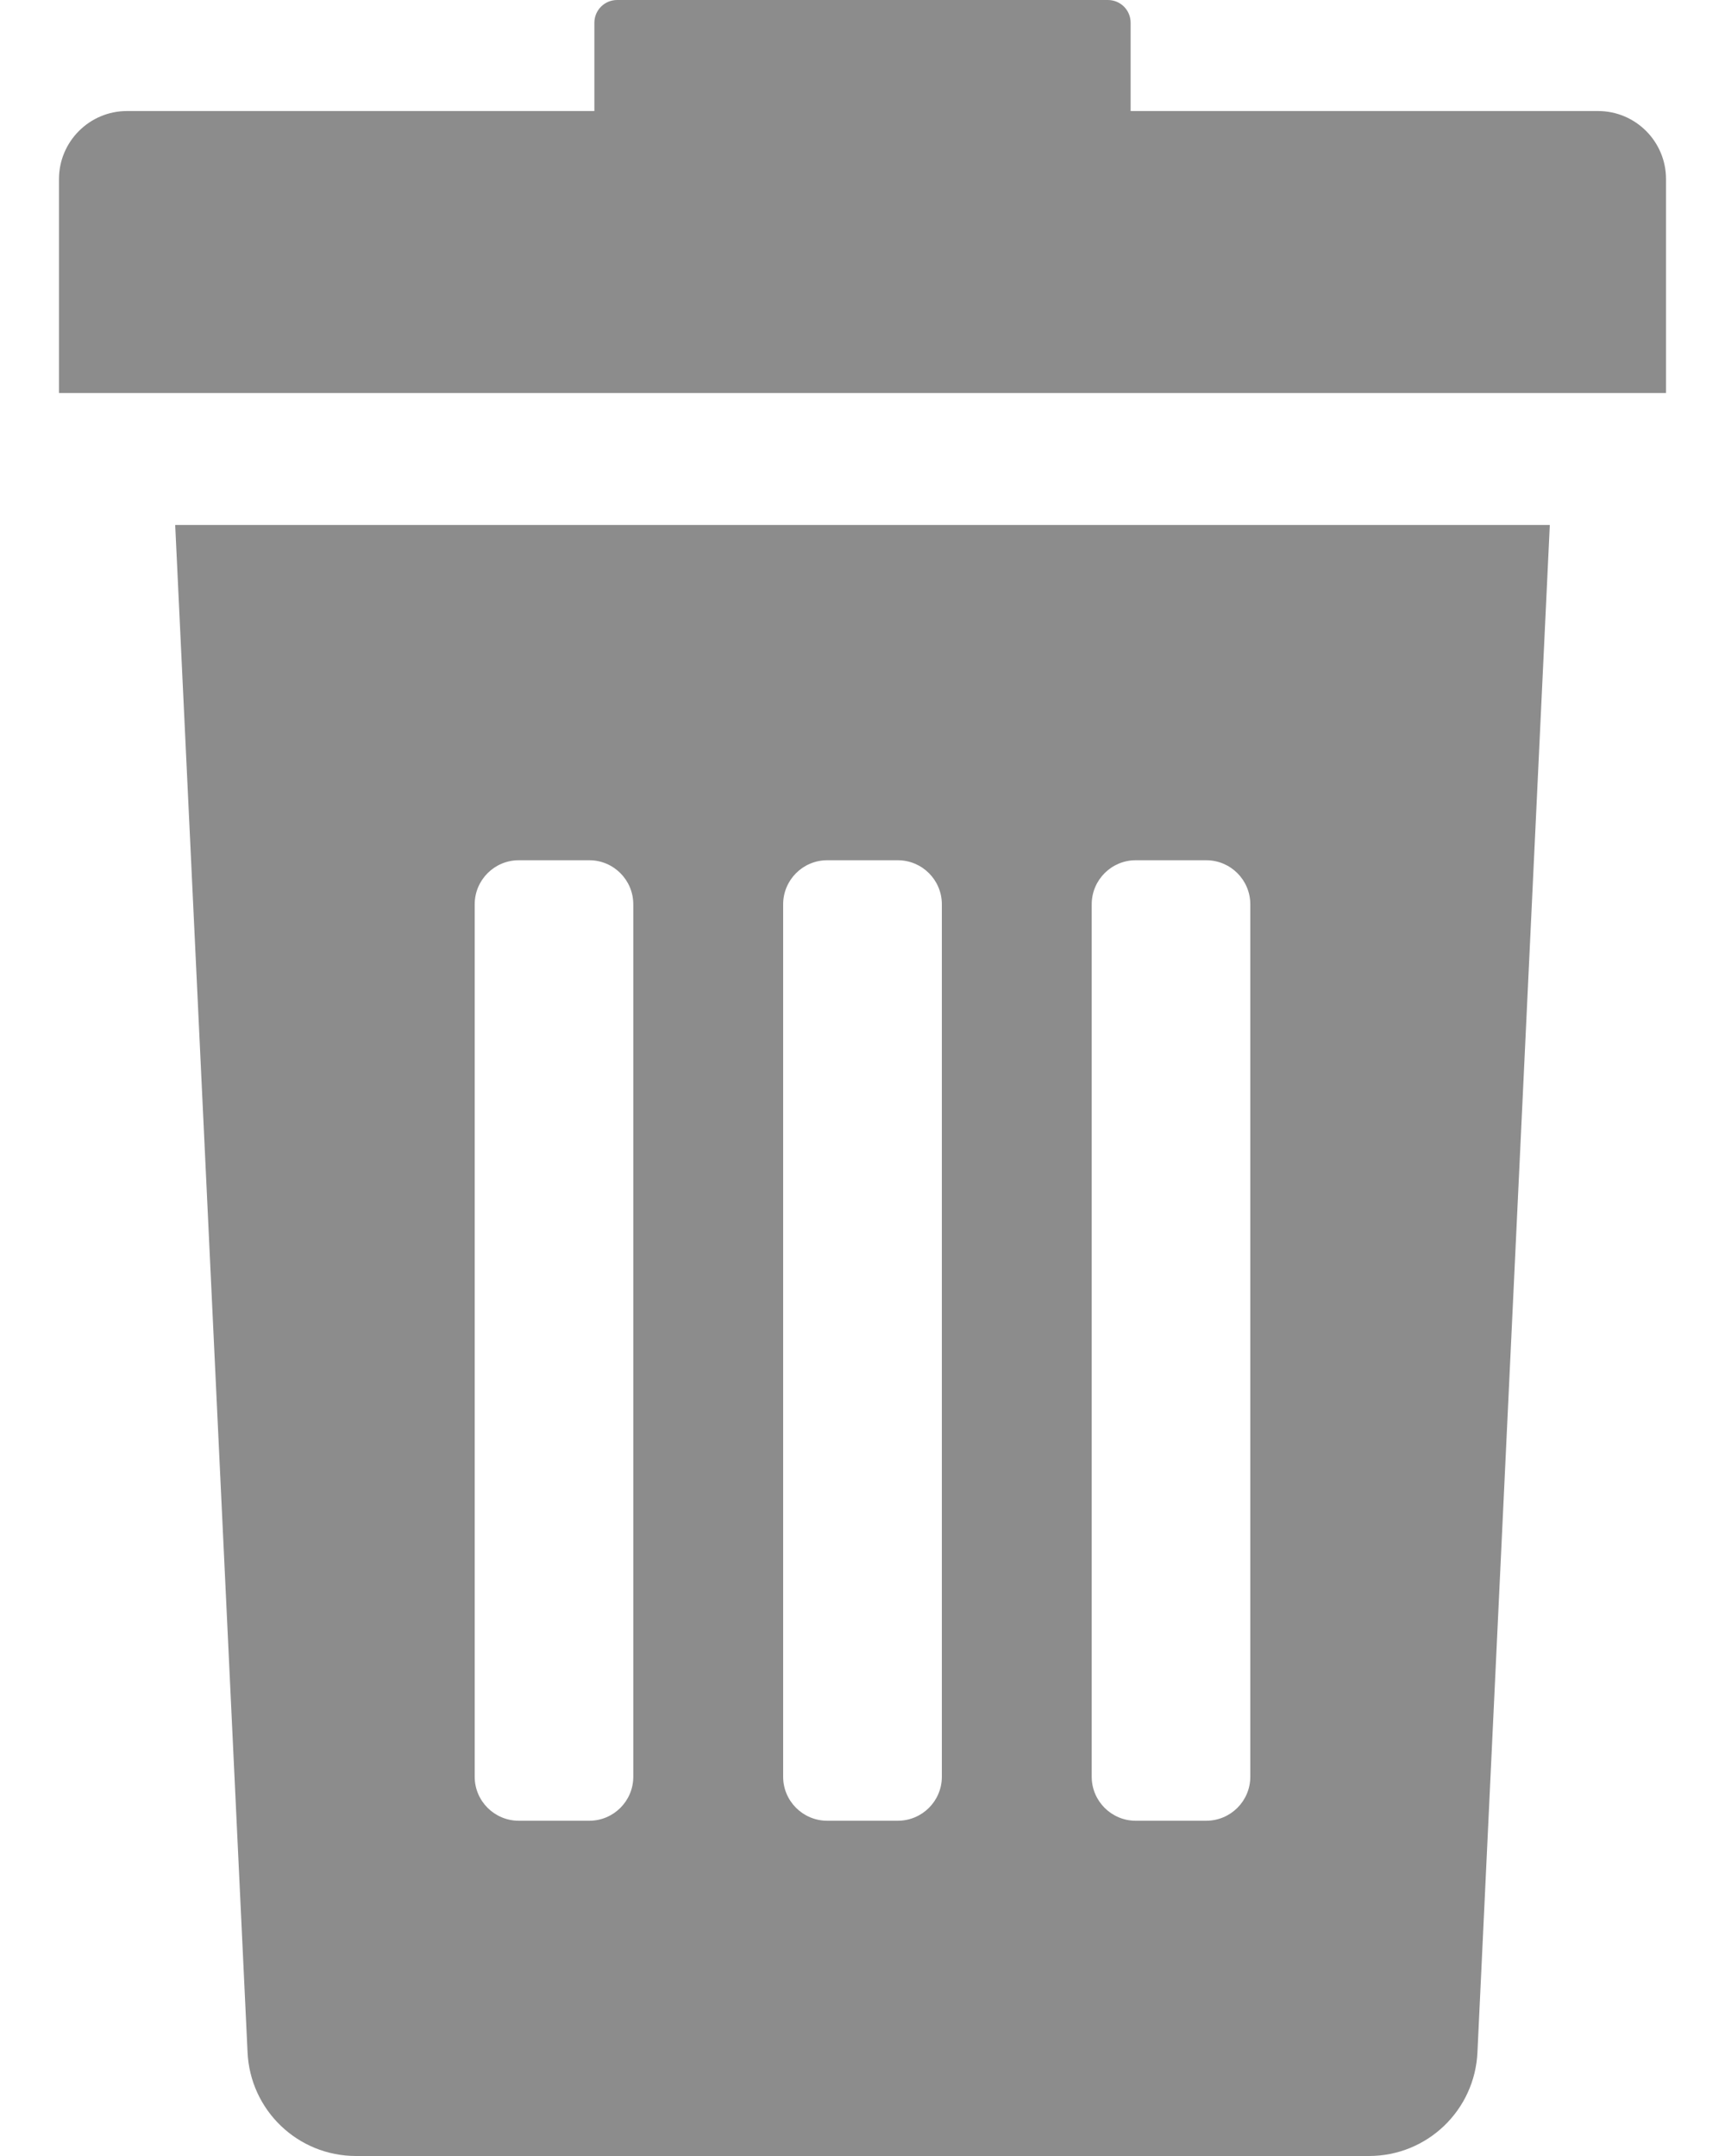 <svg width="16" height="20" viewBox="0 0 16 20" fill="none" xmlns="http://www.w3.org/2000/svg">
<path d="M2.296 19.035C2.319 19.575 2.762 20 3.302 20H12.698C13.238 20 13.681 19.575 13.704 19.035L14.375 4.87H1.625L2.296 19.035ZM10.126 8.389C10.126 8.163 10.309 7.98 10.534 7.98H11.188C11.414 7.98 11.597 8.163 11.597 8.389V16.482C11.597 16.707 11.414 16.89 11.188 16.89H10.534C10.309 16.89 10.126 16.707 10.126 16.482V8.389ZM7.264 8.389C7.264 8.163 7.447 7.98 7.673 7.98H8.327C8.553 7.98 8.736 8.163 8.736 8.389V16.482C8.736 16.707 8.553 16.89 8.327 16.89H7.673C7.447 16.89 7.264 16.707 7.264 16.482V8.389ZM4.403 8.389C4.403 8.163 4.586 7.98 4.812 7.98H5.466C5.691 7.98 5.874 8.163 5.874 8.389V16.482C5.874 16.707 5.691 16.89 5.466 16.89H4.812C4.586 16.89 4.403 16.707 4.403 16.482V8.389Z" fill="#8C8C8C"/>
<path d="M14.822 1.03H10.487V0.211C10.487 0.094 10.393 0 10.276 0H5.724C5.608 0 5.513 0.094 5.513 0.211V1.03H1.178C0.83 1.03 0.547 1.313 0.547 1.662V3.646H15.453V1.662C15.453 1.313 15.171 1.03 14.822 1.03Z" fill="#8C8C8C"/>
</svg>

